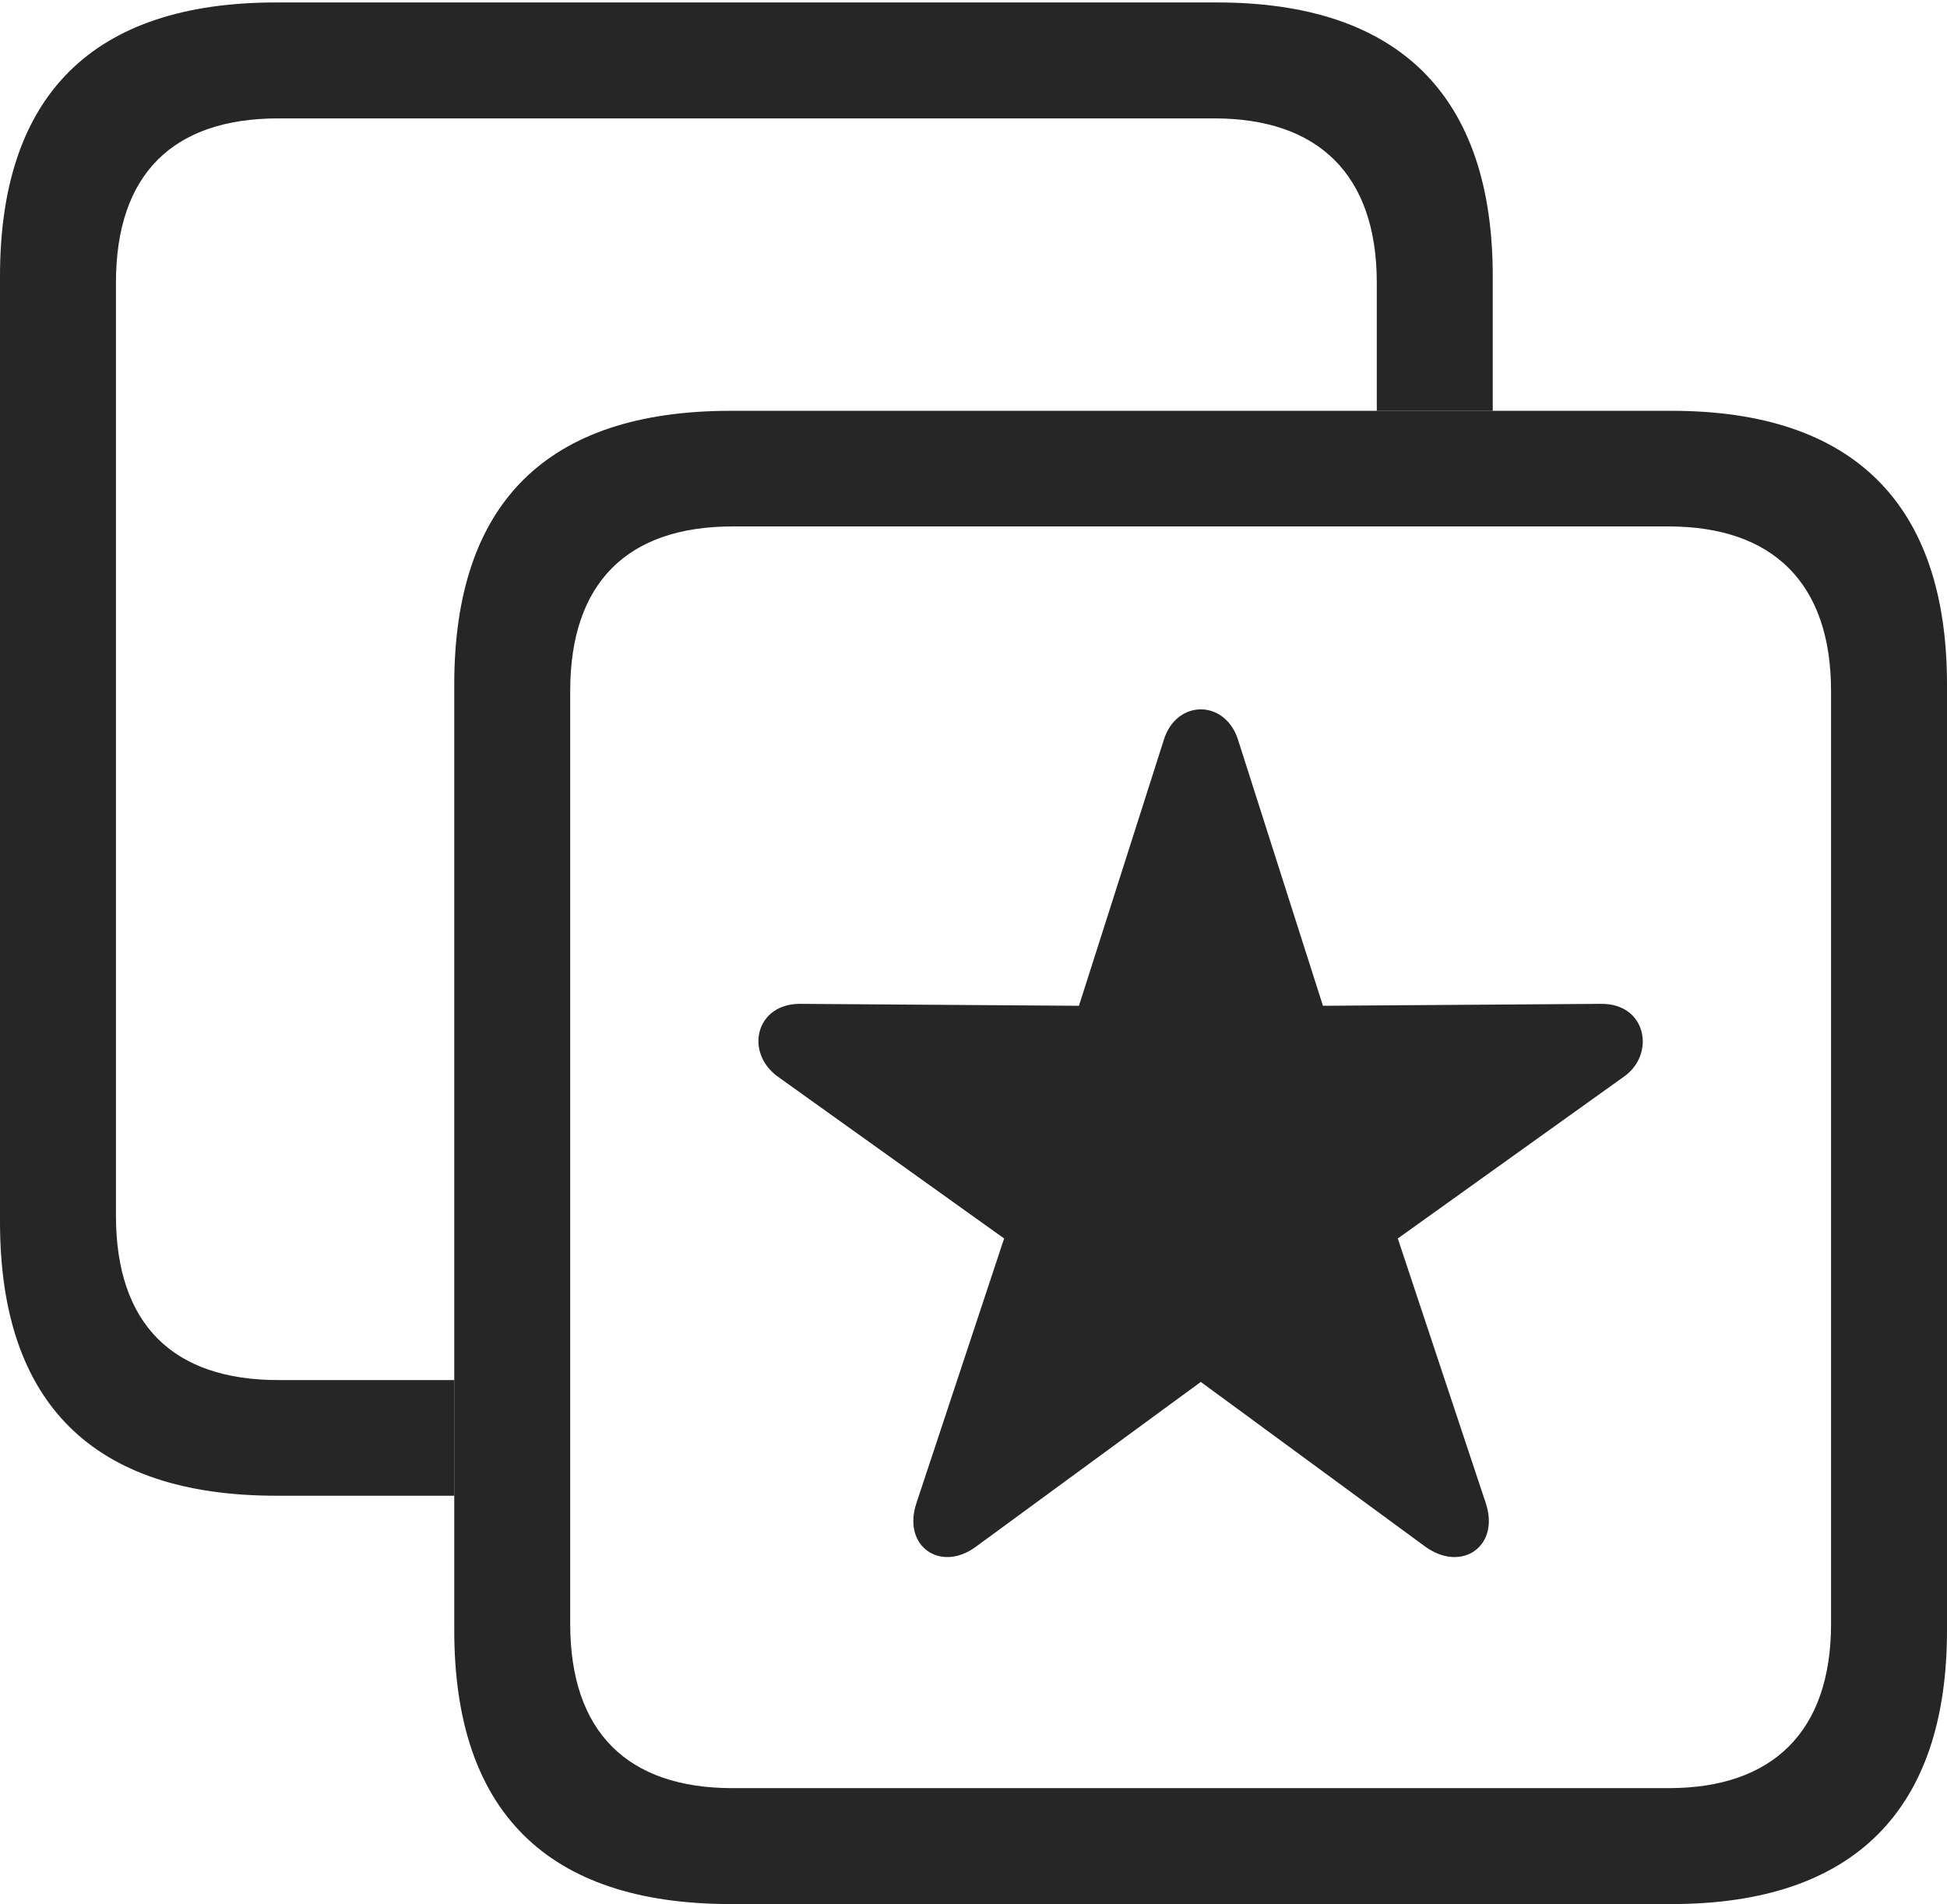 <?xml version="1.0" encoding="UTF-8"?>
<!--Generator: Apple Native CoreSVG 232.5-->
<!DOCTYPE svg
PUBLIC "-//W3C//DTD SVG 1.1//EN"
       "http://www.w3.org/Graphics/SVG/1.1/DTD/svg11.dtd">
<svg version="1.1" xmlns="http://www.w3.org/2000/svg" xmlns:xlink="http://www.w3.org/1999/xlink" width="101.504" height="99.274">
 <g>
  <rect height="99.274" opacity="0" width="101.504" x="0" y="0"/>
  <path d="M77.822 14.402L77.822 21.419L71.777 21.419L71.777 14.735C71.777 9.097 68.71 6.173 63.316 6.173L14.506 6.173C9.003 6.173 6.045 9.097 6.045 14.735L6.045 63.377C6.045 69.03 9.003 71.954 14.506 71.954L23.682 71.954L23.682 77.984L14.394 77.984C4.836 77.984 0 73.148 0 63.71L0 14.402C0 4.964 4.836 0.128 14.394 0.128L63.447 0.128C72.953 0.128 77.822 5.009 77.822 14.402Z" fill="#000000" fill-opacity="0.85"/>
  <path d="M38.09 99.274L87.144 99.274C96.634 99.274 101.504 94.393 101.504 85.001L101.504 35.692C101.504 26.285 96.634 21.419 87.144 21.419L38.09 21.419C28.518 21.419 23.682 26.221 23.682 35.692L23.682 85.001C23.682 94.439 28.518 99.274 38.09 99.274ZM38.188 93.23C32.718 93.23 29.727 90.305 29.727 84.667L29.727 36.026C29.727 30.373 32.718 27.448 38.188 27.448L86.998 27.448C92.392 27.448 95.459 30.373 95.459 36.026L95.459 84.667C95.459 90.305 92.392 93.23 86.998 93.23Z" fill="#000000" fill-opacity="0.85"/>
  <path d="M50.877 80.643L62.602 72.051L74.309 80.643C76.198 82.004 78.216 80.624 77.455 78.359L72.872 64.572L84.694 56.111C86.31 54.946 85.841 52.305 83.457 52.339L68.97 52.44L64.537 38.551C63.858 36.463 61.346 36.463 60.682 38.551L56.249 52.44L41.748 52.339C39.408 52.305 38.8 54.852 40.54 56.127L52.348 64.572L47.78 78.359C47.019 80.624 49.036 82.004 50.877 80.643Z" fill="#000000" fill-opacity="0.85"/>
 </g>
</svg>
